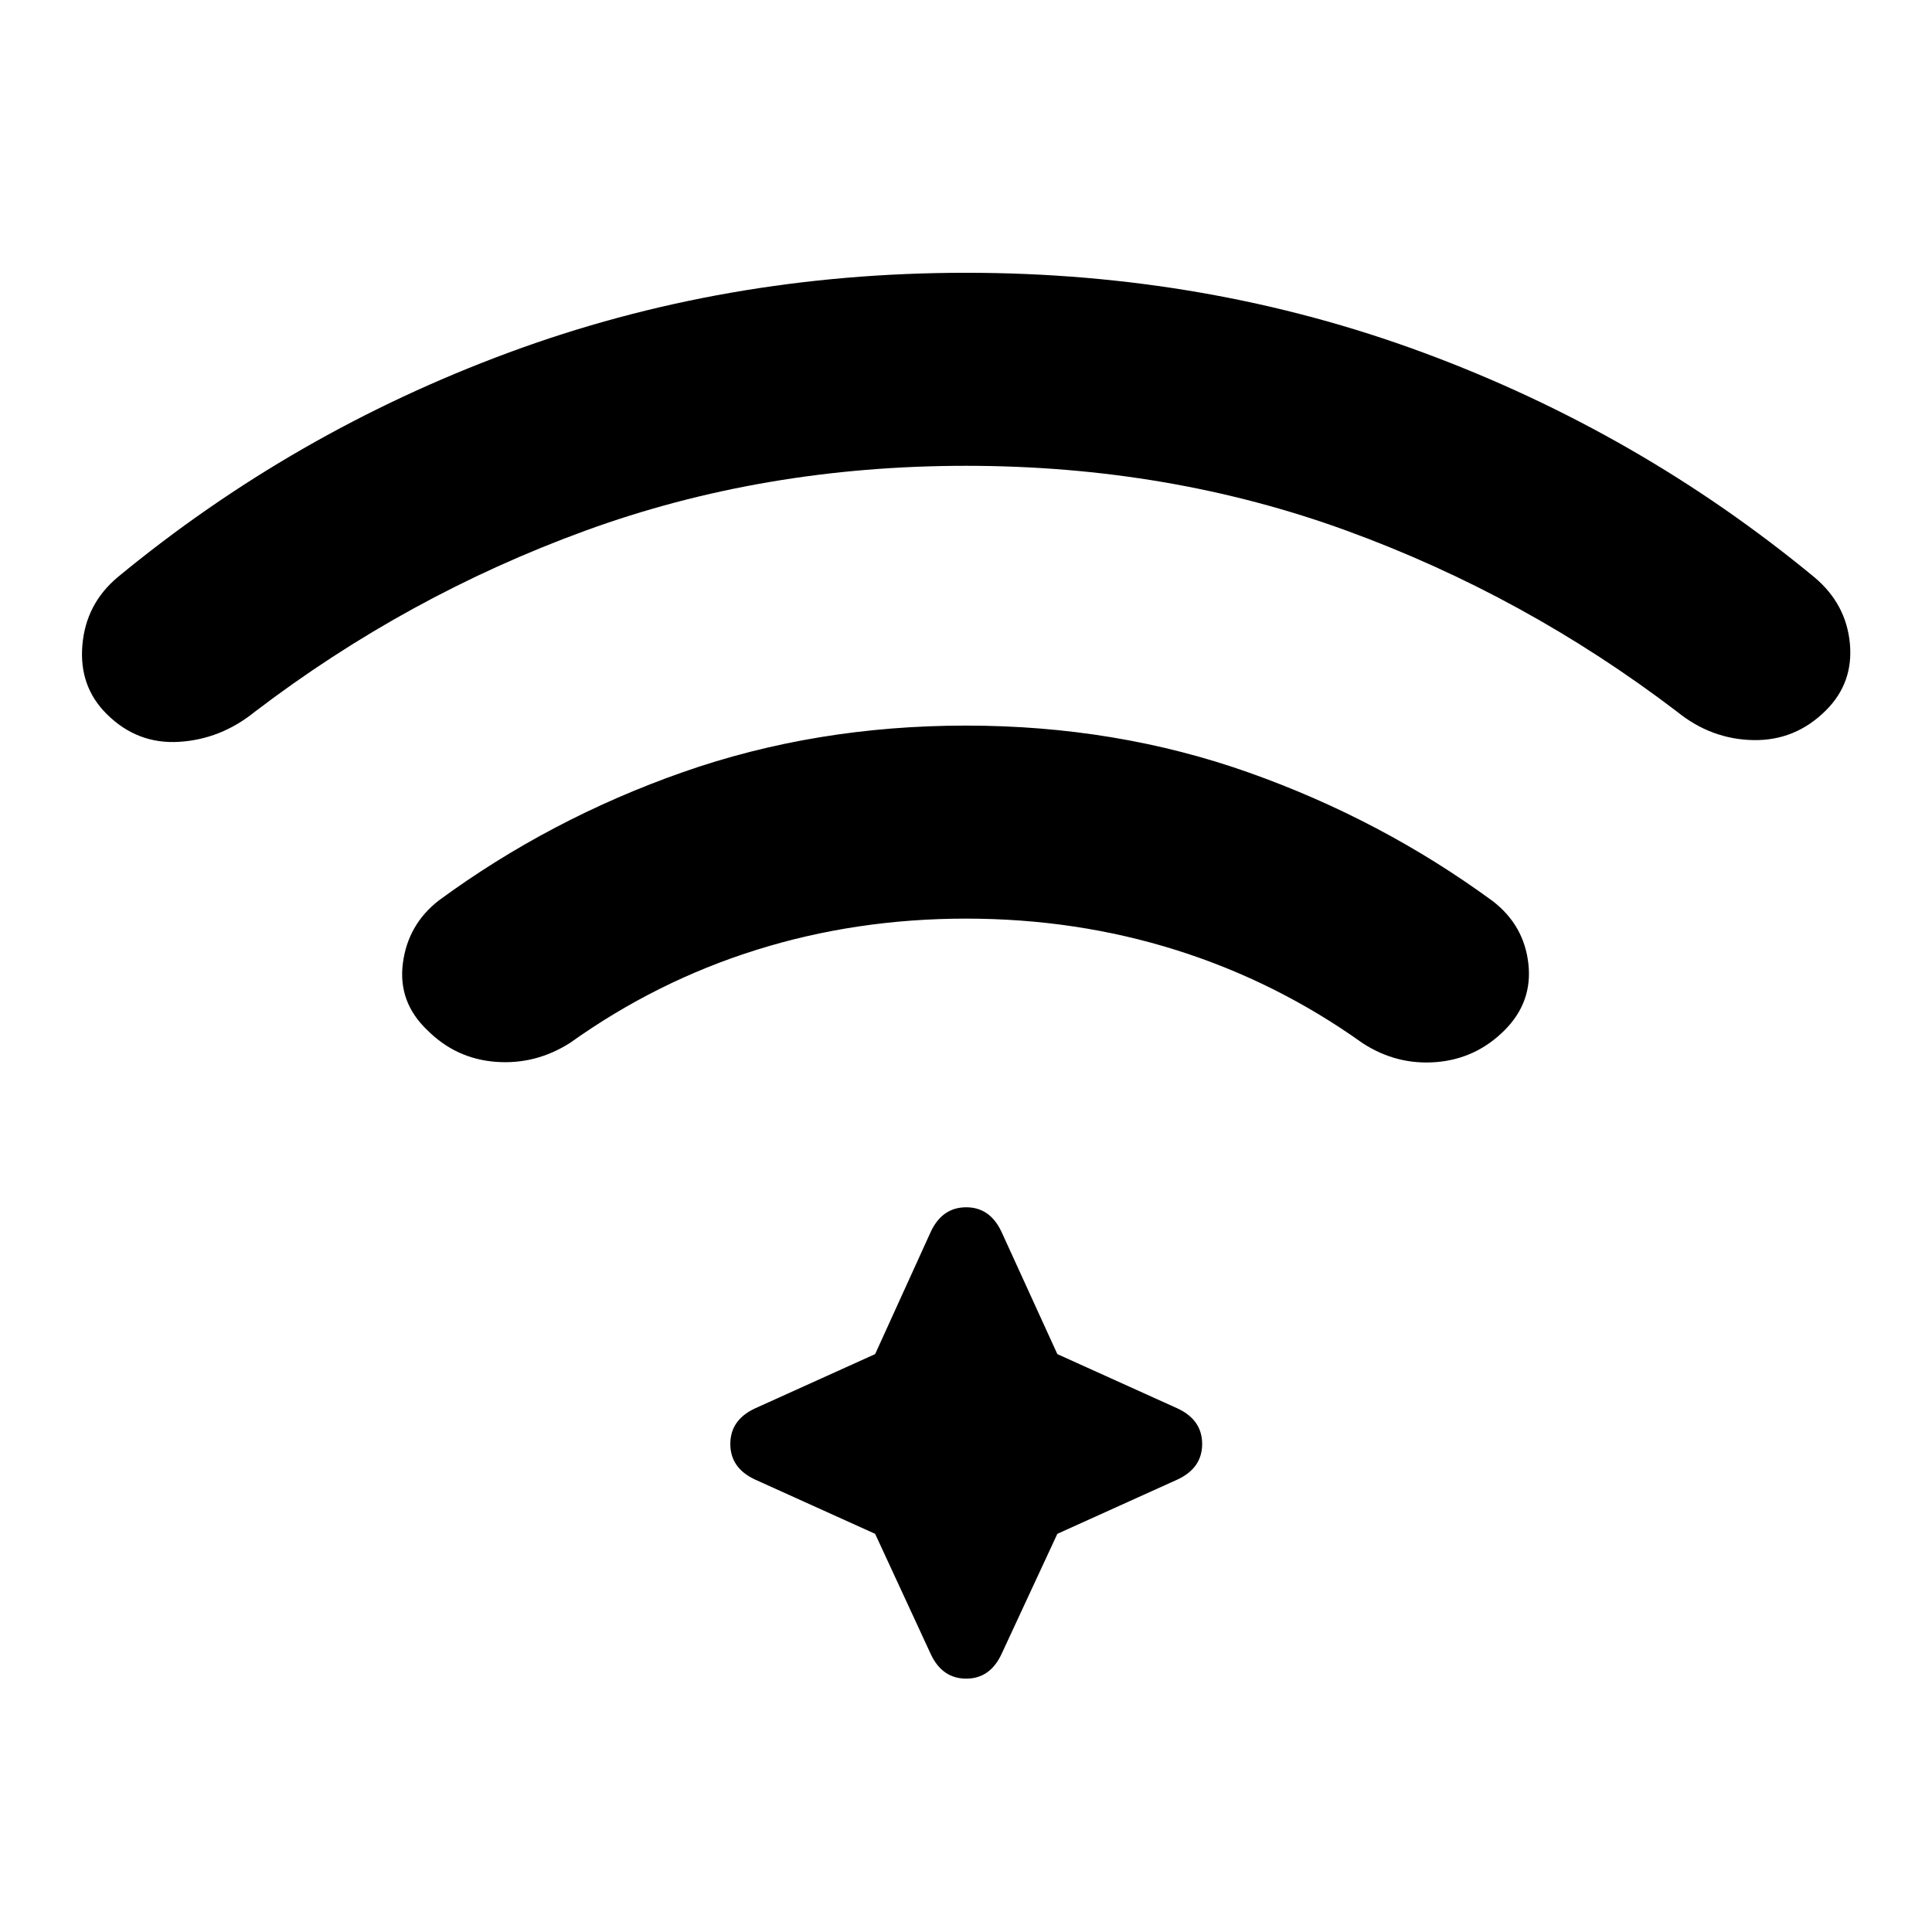 <svg xmlns="http://www.w3.org/2000/svg" height="20" viewBox="0 96 960 960" width="20"><path d="M480 456.543q74.783 0 140.696 23.391 65.913 23.392 121.174 63.935 15.456 11.978 17.576 31.044 2.119 19.065-11.837 33.021-14.196 14.196-33.881 15.805-19.685 1.609-36.619-9.37-42.805-30.565-92.533-46.239Q534.848 552.456 480 552.456q-54.609 0-104.217 15.555-49.609 15.554-92.413 46.119-17.174 10.978-36.979 9.489-19.804-1.489-34-15.685-14.695-13.956-12.206-33.271 2.489-19.316 17.945-31.294 55.261-40.543 121.174-63.685Q405.217 456.543 480 456.543Zm0-225q120.043 0 227.206 39.652Q814.37 310.847 901.63 382.891q15.696 13.217 17.555 32.783 1.858 19.565-11.837 33.26-15.196 15.196-36.131 14.816-20.935-.381-37.869-14.098-75.544-57.587-164.022-89.891Q580.848 327.456 480 327.456t-189.326 32.305q-88.478 32.304-164.022 89.891-16.934 13.717-37.75 14.967-20.815 1.25-36.01-13.945-13.696-13.696-11.957-34.131 1.739-20.435 17.435-33.652 87.26-72.044 194.424-111.696Q359.957 231.543 480 231.543Zm-45.152 626.609-59.783-27.022q-12.174-5.717-12.174-17.63t12.174-17.63l59.783-27.022 27.761-61.022q5.717-11.935 17.511-11.935 11.793 0 17.51 12.174l27.761 60.783 59.783 27.022q12.174 5.717 12.174 17.63t-12.174 17.63l-59.783 27.022-27.761 59.783q-5.717 12.174-17.51 12.174-11.794 0-17.511-11.935l-27.761-60.022Z"/></svg>